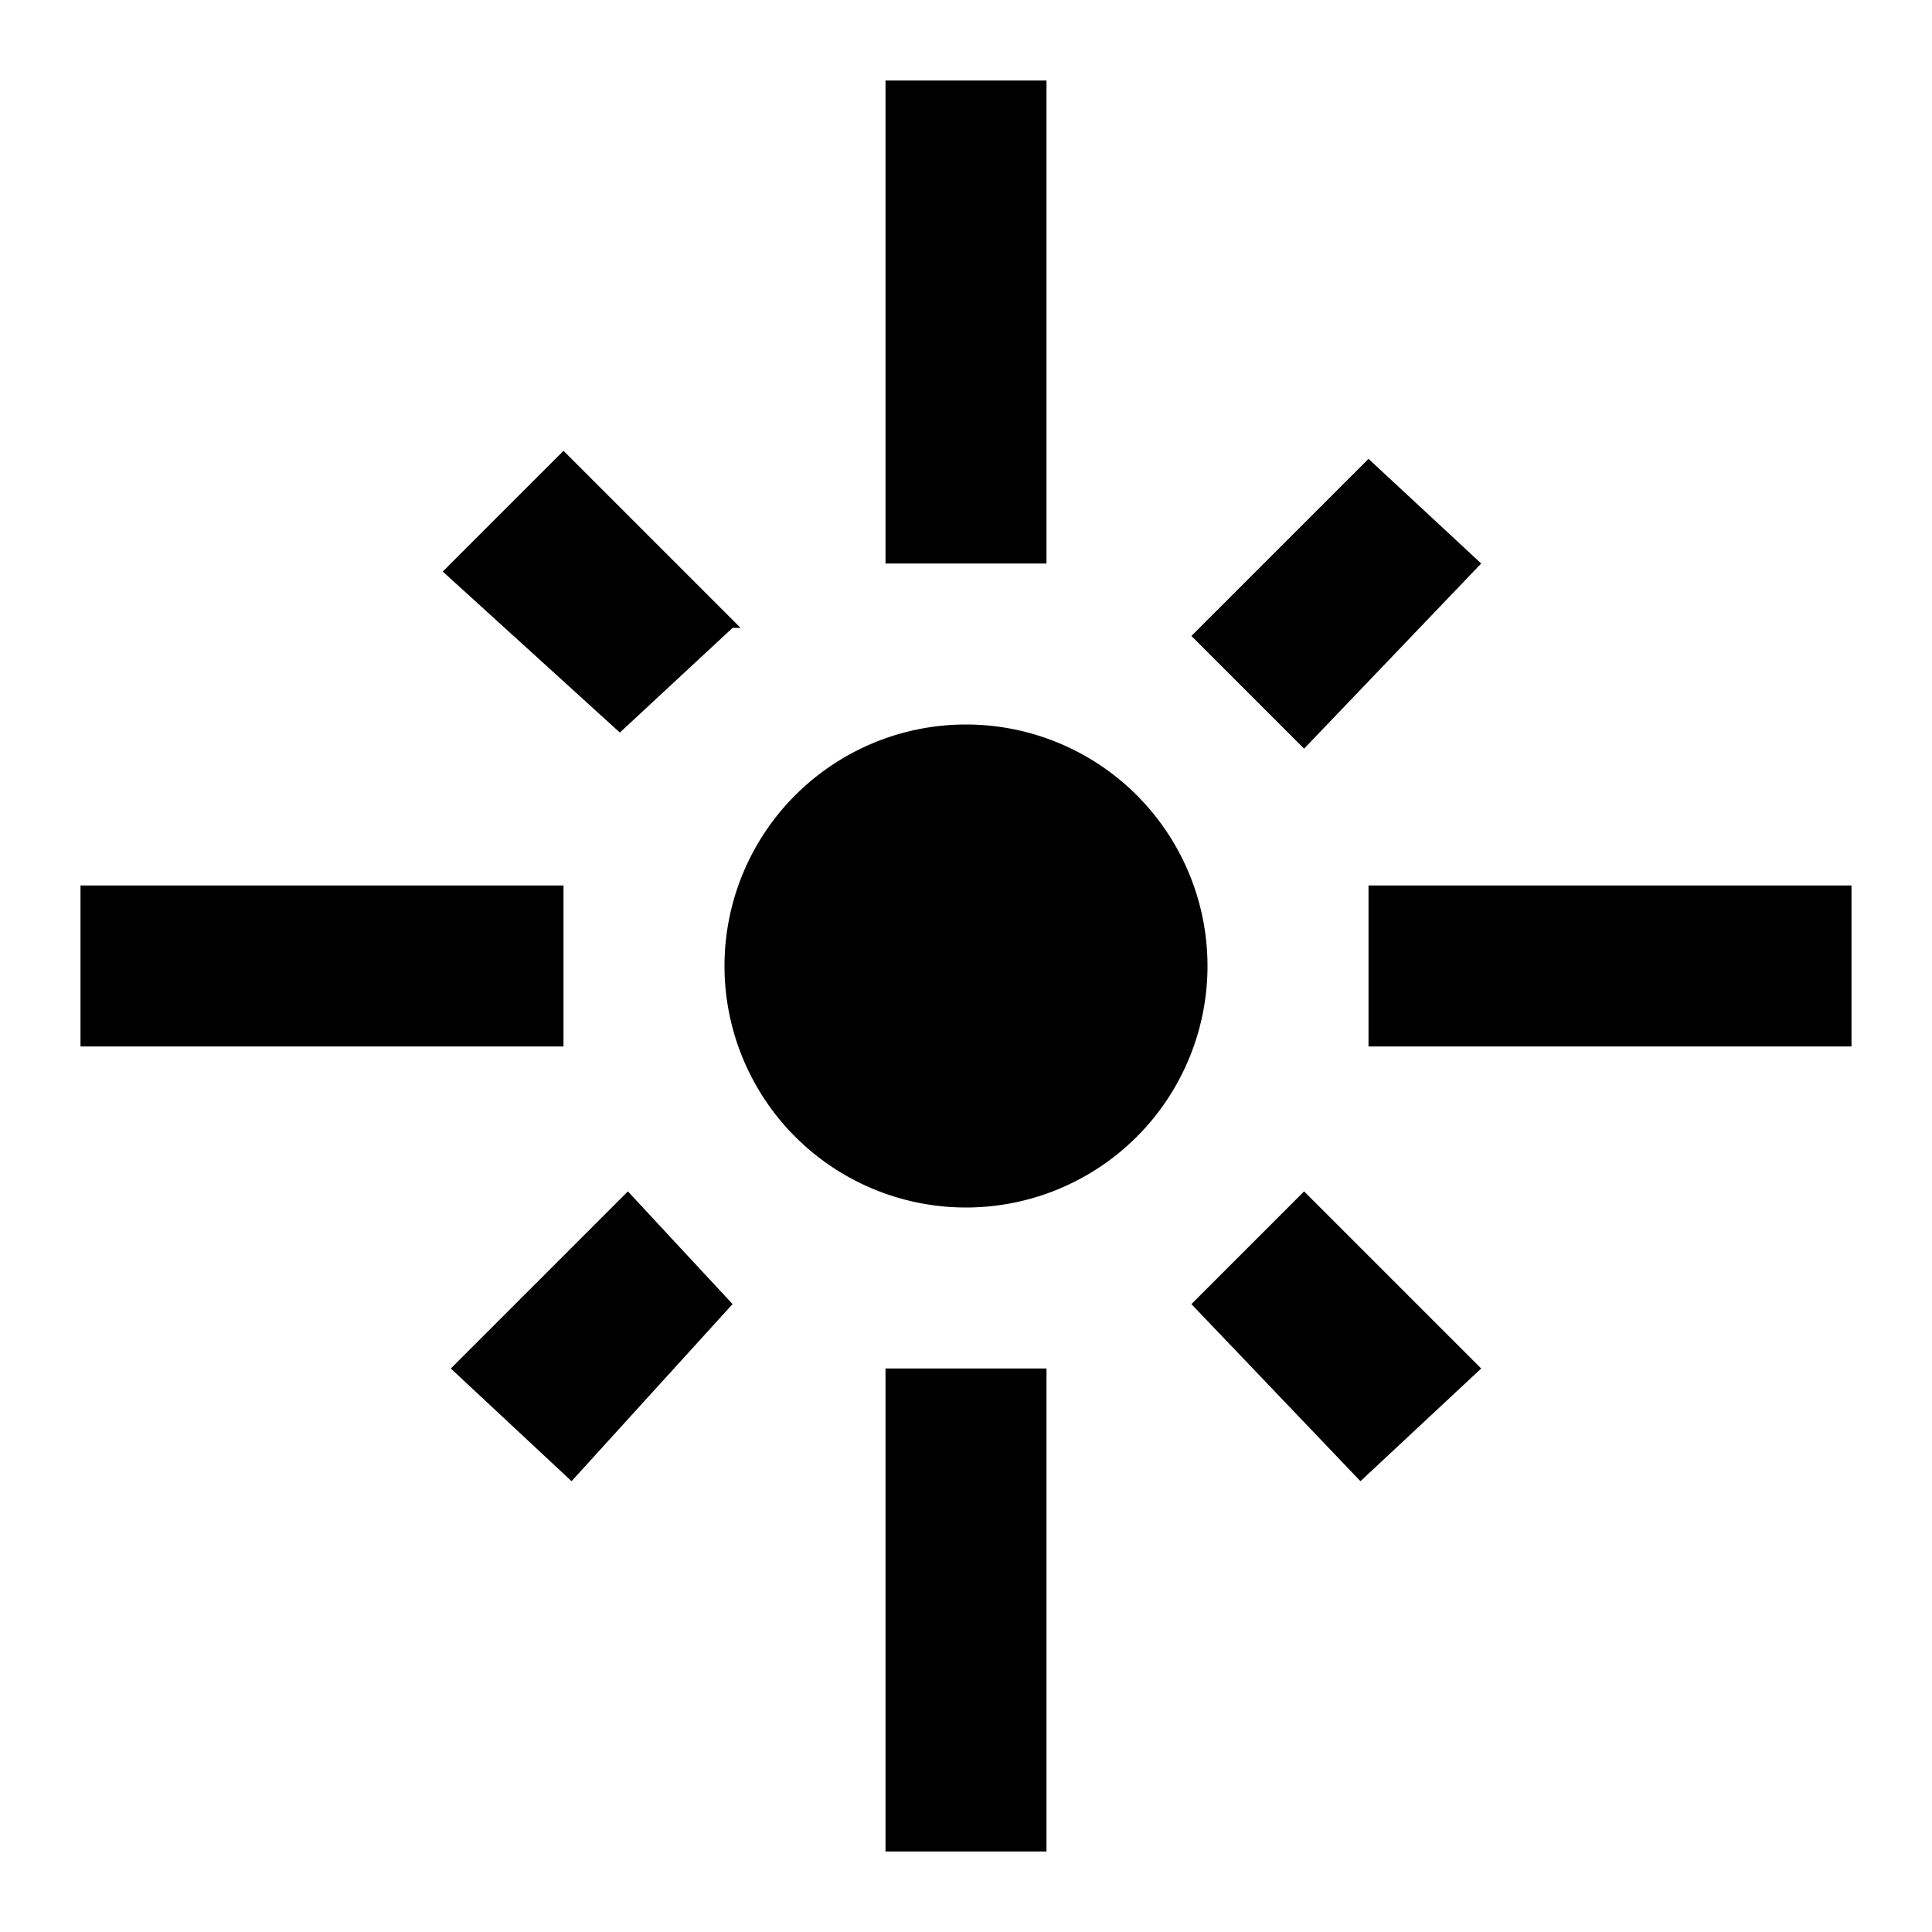 <svg xmlns="http://www.w3.org/2000/svg" viewBox="0 0 24 24"><path d="M7 11H1v2h6v-2zm2.2-3.2L7 5.6 5.5 7.1l2.2 2 1.4-1.3zM13 1h-2v6h2V1zm5.4 6L17 5.7l-2.2 2.2 1.4 1.4L18.4 7zM17 11v2h6v-2h-6zm-5-2a3 3 0 100 6 3 3 0 000-6zm2.8 7.2l2.1 2.2 1.5-1.4-2.2-2.2-1.4 1.4zm-9.2.8l1.5 1.4 2-2.2-1.3-1.4L5.6 17zm5.4 6h2v-6h-2v6z"/></svg>